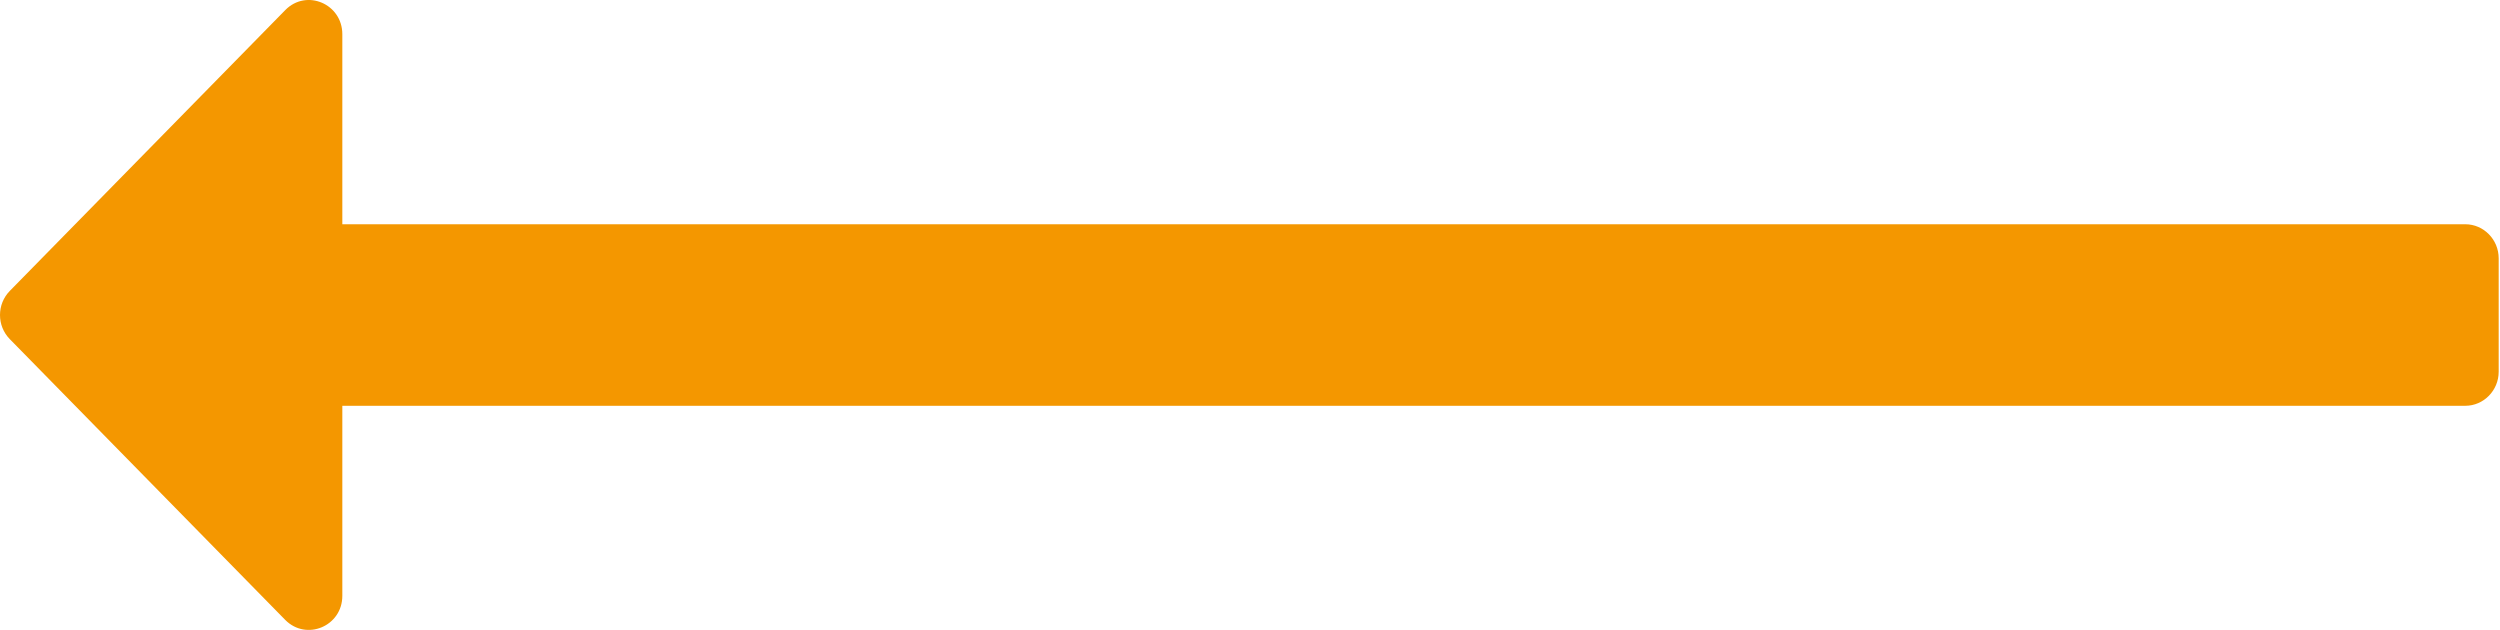 <?xml version="1.0" encoding="UTF-8"?>
<svg width="127px" height="32px" viewBox="0 0 127 32" version="1.1" xmlns="http://www.w3.org/2000/svg" xmlns:xlink="http://www.w3.org/1999/xlink">
    <!-- Generator: Sketch 52.6 (67491) - http://www.bohemiancoding.com/sketch -->
    <title>arrow</title>
    <desc>Created with Sketch.</desc>
    <g id="Page-1" stroke="none" stroke-width="1" fill="none" fill-rule="evenodd">
        <g id="Desktop-HD-Copy" transform="translate(-174, -491)" fill="#F49700">
            <g id="arrow" transform="translate(174, 491)">
                <g id="arrow-alt-square-left" transform="translate(0, 0)">
                    <path d="M126.933,13.121 L126.933,18.885 C126.933,19.836 126.17,20.614 125.237,20.614 L17.39,20.614 L17.39,30.269 C17.39,31.811 15.566,32.575 14.492,31.494 L0.498,17.228 C-0.166,16.551 -0.166,15.456 0.498,14.778 L14.492,0.512 C15.566,-0.583 17.39,0.195 17.39,1.737 L17.39,11.392 L125.237,11.392 C126.17,11.392 126.933,12.17 126.933,13.121 Z" id="Shape" fill-rule="nonzero"></path>
                </g>
            </g>
        </g>
    </g>
</svg>